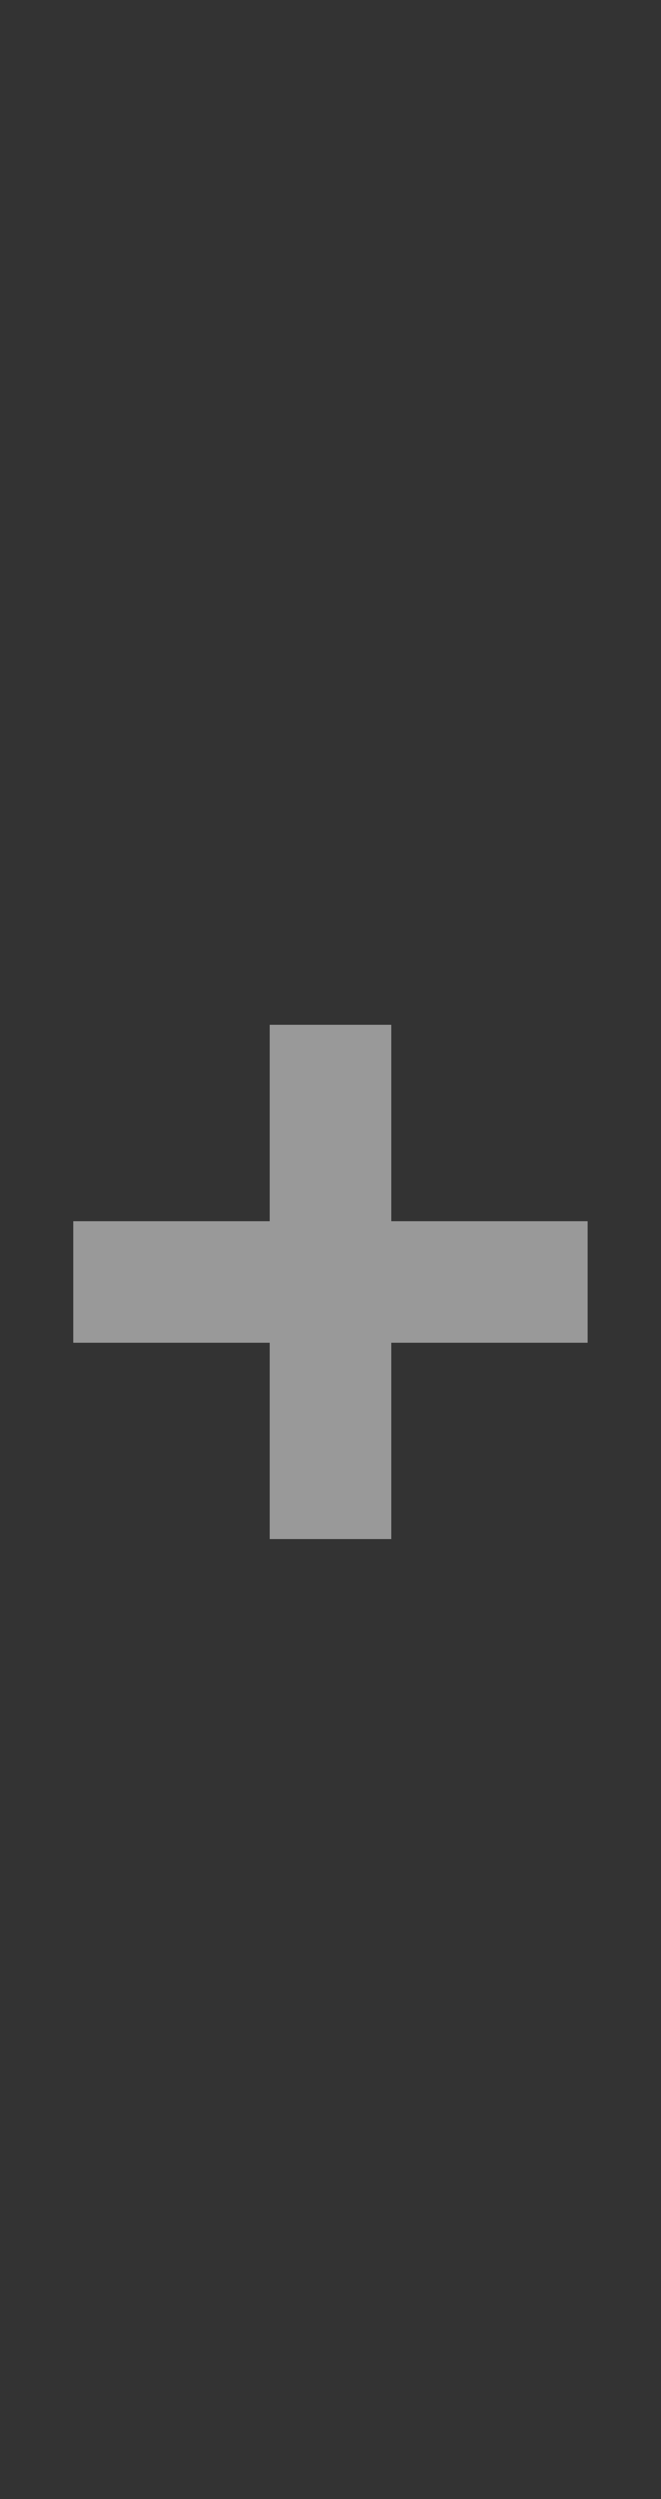 <?xml version="1.0" standalone="no"?>
<!DOCTYPE svg PUBLIC "-//W3C//DTD SVG 1.1//EN" "http://www.w3.org/Graphics/SVG/1.1/DTD/svg11.dtd">
<!--Generator: Xara Designer (www.xara.com), SVG filter version: 6.3.0.31-->
<svg fill="none" fill-rule="evenodd" stroke="black" stroke-width="0.501" stroke-linejoin="bevel" stroke-miterlimit="10" font-family="Times New Roman" font-size="16" style="font-variant-ligatures:none" xmlns:xlink="http://www.w3.org/1999/xlink" xmlns="http://www.w3.org/2000/svg" version="1.1" overflow="visible" width="65.851pt" height="249.007pt" viewBox="3216.91 -2967.15 65.851 249.007">
 <rect x="3216.91" y="-2967.15" width="65.851" height="249.007" fill="#333333" stroke="none"/>
 <defs>
	</defs>
 <g id="Layer 1" transform="scale(1 -1)">
  <g id="Group" stroke-linejoin="miter" stroke="none">
   <rect x="3216.907" y="2718.147" width="65.85" height="249.007" stroke-linecap="round" stroke-width="0.5"/>
   <path d="M 3243.78,2813.8 L 3243.78,2833.36 L 3224.21,2833.36 L 3224.21,2845.47 L 3243.78,2845.47 L 3243.78,2865.04 L 3255.89,2865.04 L 3255.89,2845.47 L 3275.45,2845.47 L 3275.45,2833.36 L 3255.89,2833.36 L 3255.89,2813.8 L 3243.78,2813.8 Z" fill="#ffffff" stroke-width="0" stroke-opacity="0.502" fill-rule="evenodd" marker-start="none" marker-end="none" fill-opacity="0.502"/>
  </g>
 </g>
</svg>

